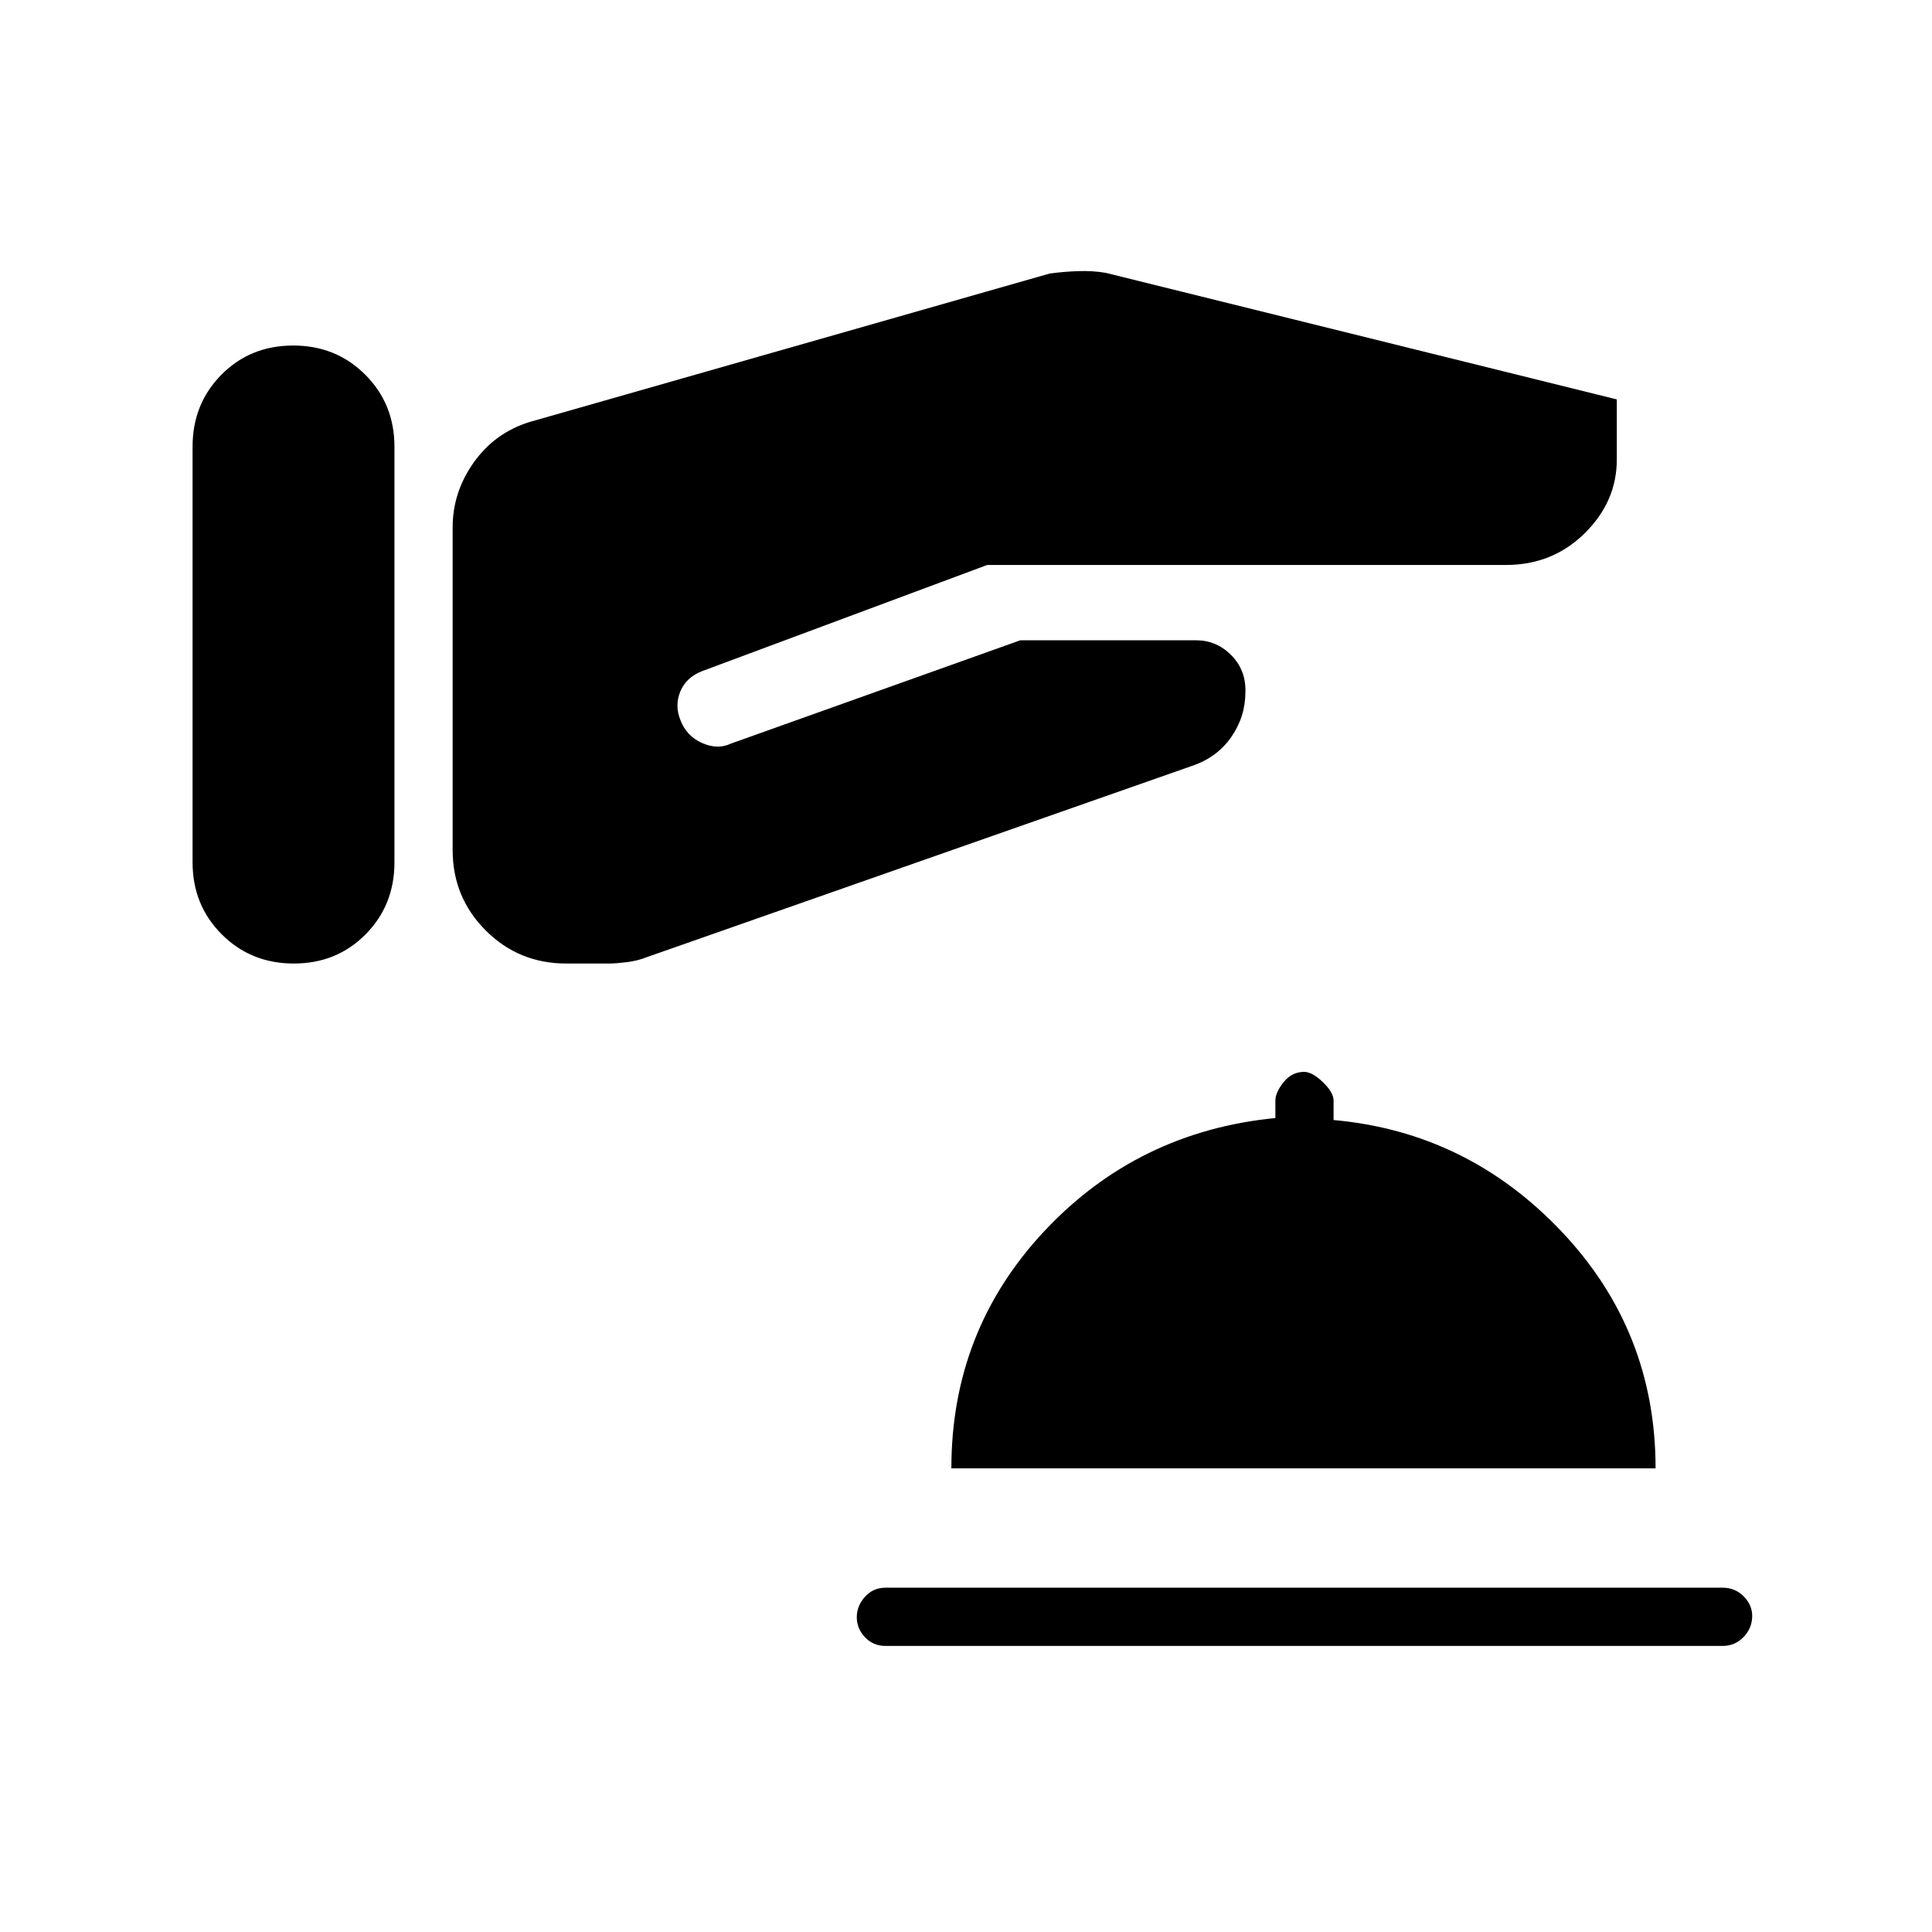 <svg xmlns="http://www.w3.org/2000/svg" height="20" viewBox="0 -960 960 960" width="20"><path d="M440-142.15q-6.11 0-10.19-4.3-4.08-4.3-4.08-9.95 0-5.66 4.08-10.17t10.19-4.51h416q6.11 0 10.38 4.24 4.27 4.25 4.27 9.82 0 6.02-4.27 10.44-4.27 4.43-10.38 4.43H440Zm32.73-88.23q0-68.62 46.28-117.97 46.29-49.36 114.72-56.11v-8.66q0-4.03 4.08-9.15 4.08-5.11 10.19-5.11 4.04 0 9.35 5.11 5.3 5.12 5.3 9.15v9.66q66.39 5.96 113.2 55.31 46.8 49.35 46.8 117.77H472.73ZM95.69-634.79v103.27q0 21.29 14.5 35.79t35.8 14.5q21.31 0 35.66-14.48Q196-510.2 196-531.48v-206.54q0-21.29-14.5-35.79-14.49-14.5-35.8-14.5-21.31 0-35.66 14.48-14.35 14.49-14.35 35.77v103.27Zm129.23 24.57v72.57q0 23.56 16.43 39.99 16.43 16.43 39.99 16.43h21.54q3.08 0 8.49-.66 5.4-.66 9.9-2.46l271-95.07q12.5-4.2 19.54-14.35 7.04-10.15 7.04-22.52v-.77q0-10.4-7.25-17.59-7.24-7.2-17.29-7.2H507L363.15-590.5q-6.57 3.12-14.27-.3-7.7-3.42-10.73-11.25-3-7.3-.13-14.3 2.86-7 10.71-10.11l141.81-52.81h257.77q23.11 0 39.09-15.73 15.98-15.73 15.98-36.69v-29.85l-253.92-62.88q-6.47-1.12-13.91-.85-7.43.27-14.04 1.21l-258.36 73.75q-17.27 5.35-27.75 20.1-10.48 14.75-10.48 32.21v87.78Z"/></svg>